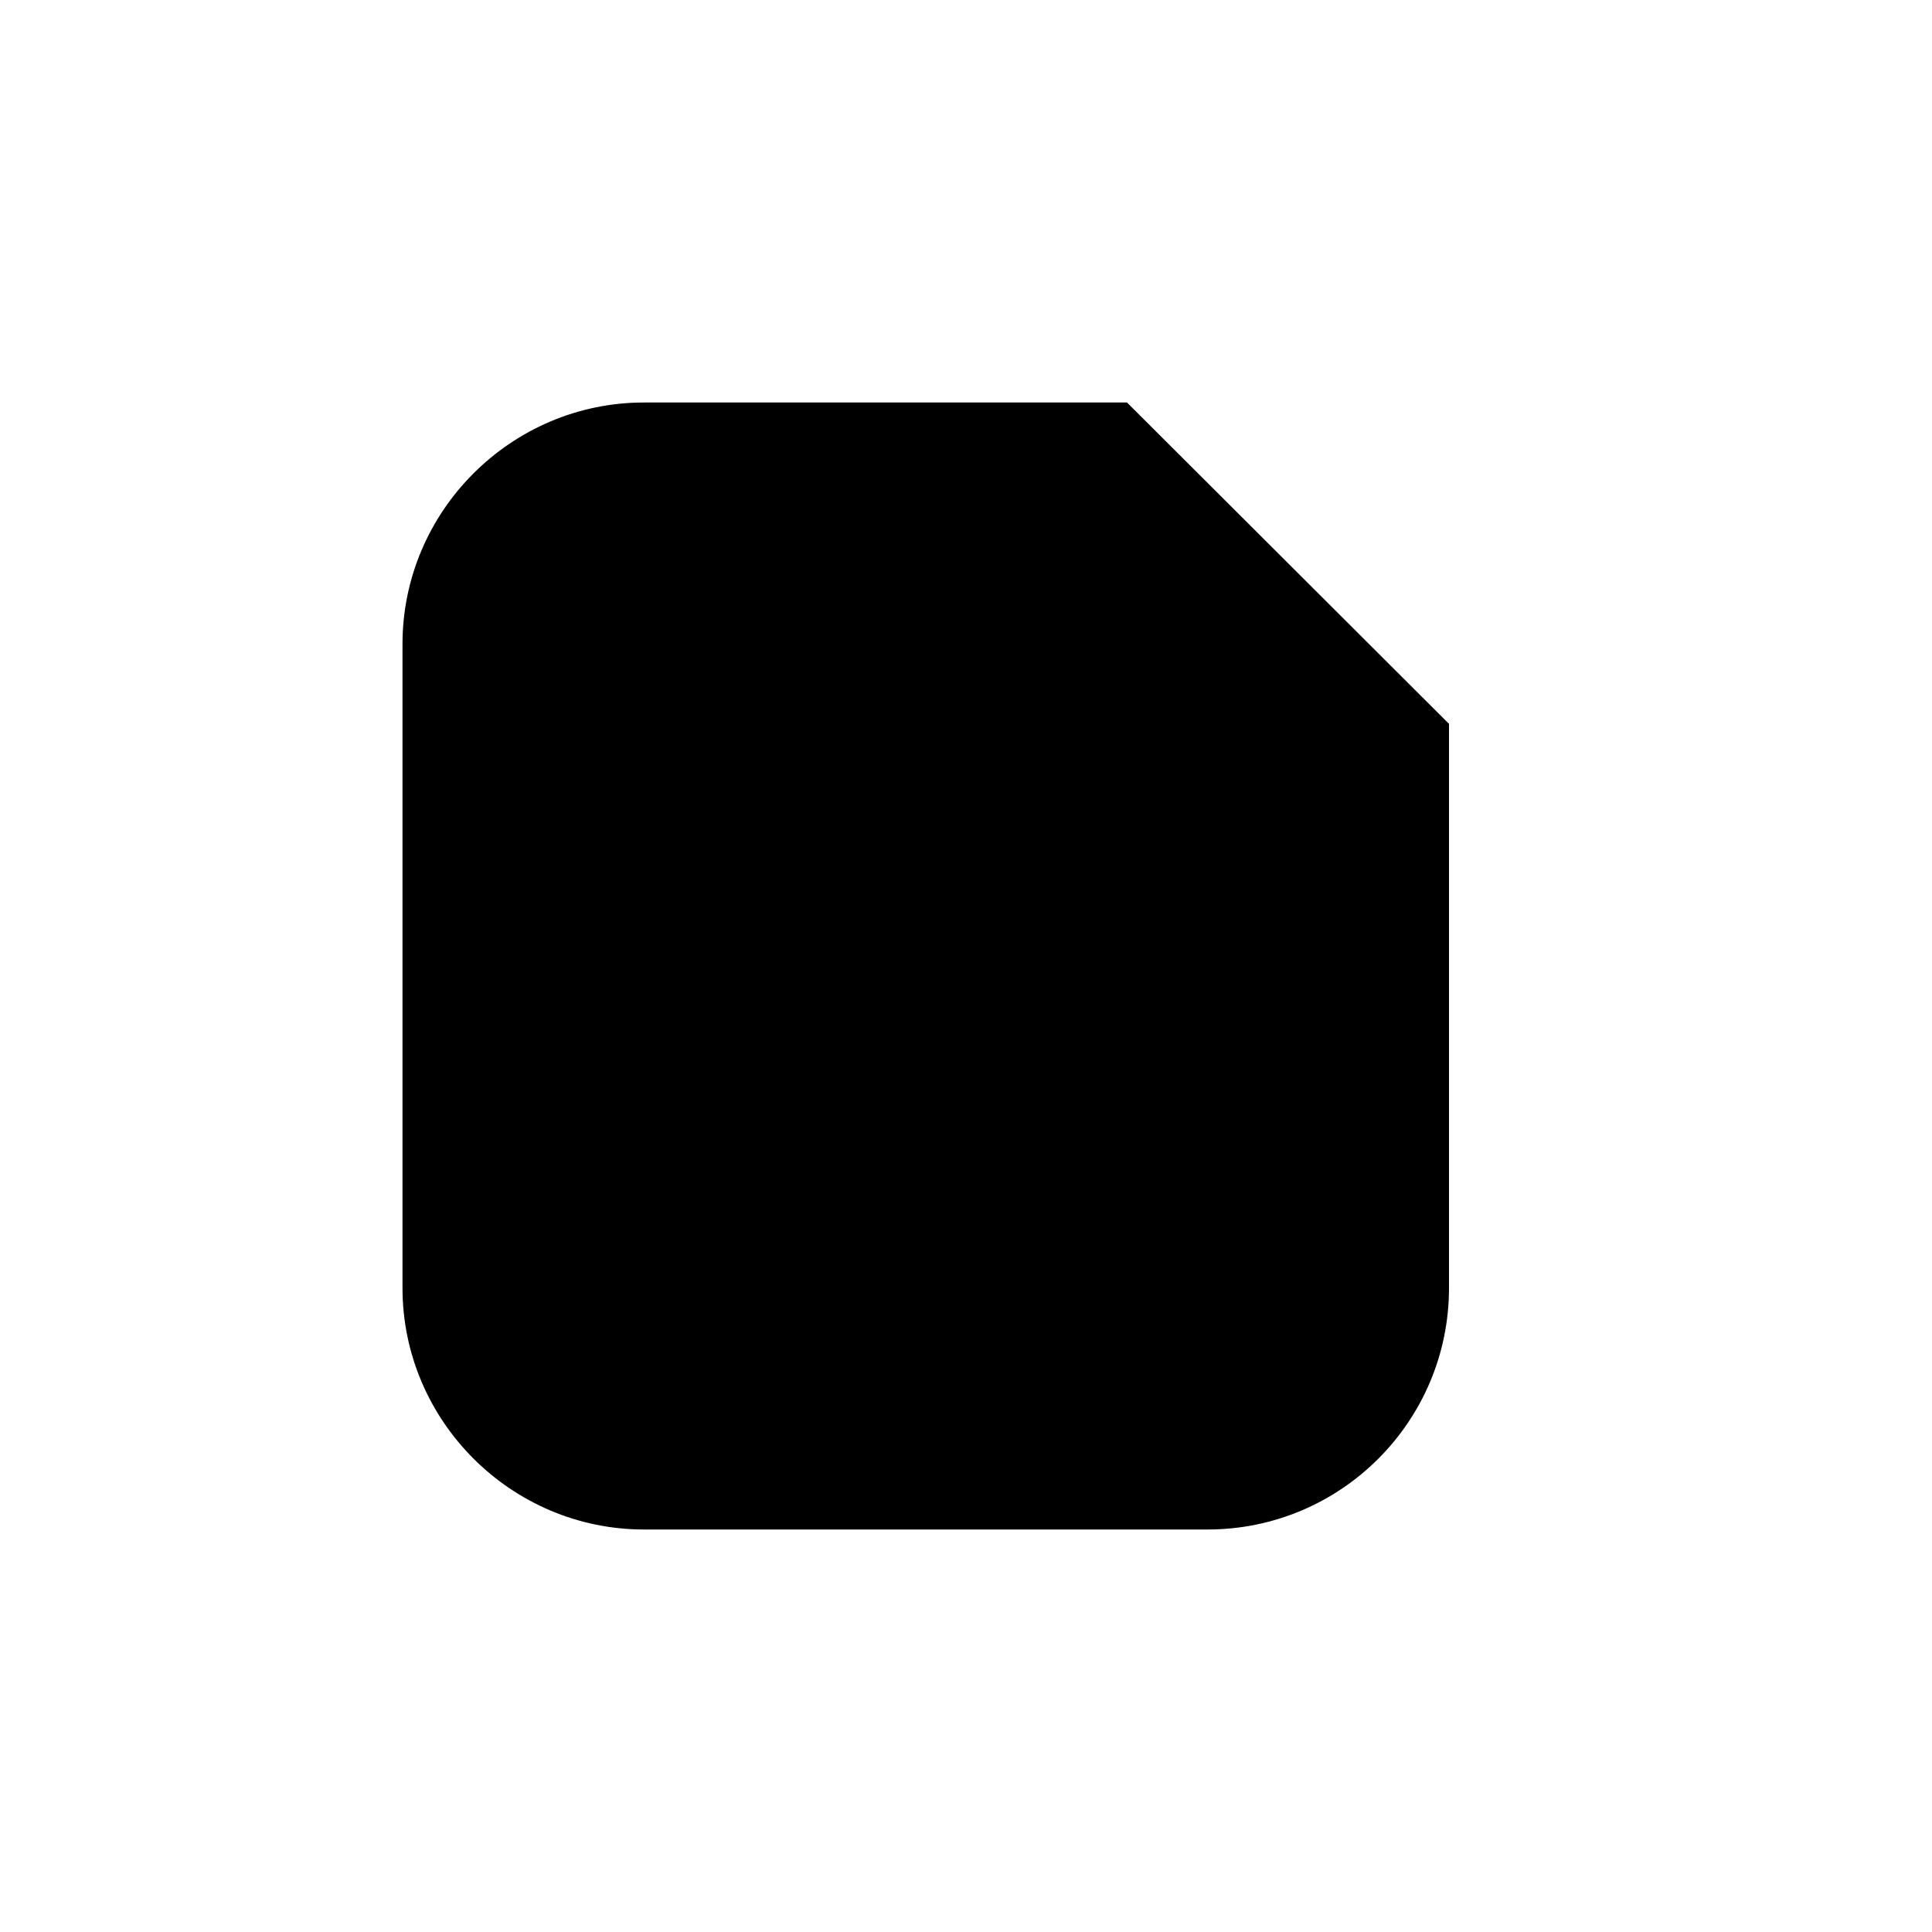 <svg xmlns="http://www.w3.org/2000/svg" width="24" height="24" viewBox="0 0 24 24">
  <path d="M9,15 L11,15 L11,13 L9,13 L9,15 Z M8,16 L15,16 L15,12 L8,12 L8,16 Z M8,10 L13,10 L13,8 L8,8 L8,10 Z M14,5 L8,5 C6.35,5 5,6.35 5,8 L5,16 C5,17.65 6.35,19 8,19 L15,19 C16.657,19 18,17.657 18,16 L18,8.992 L14,5 Z"/>
</svg>
